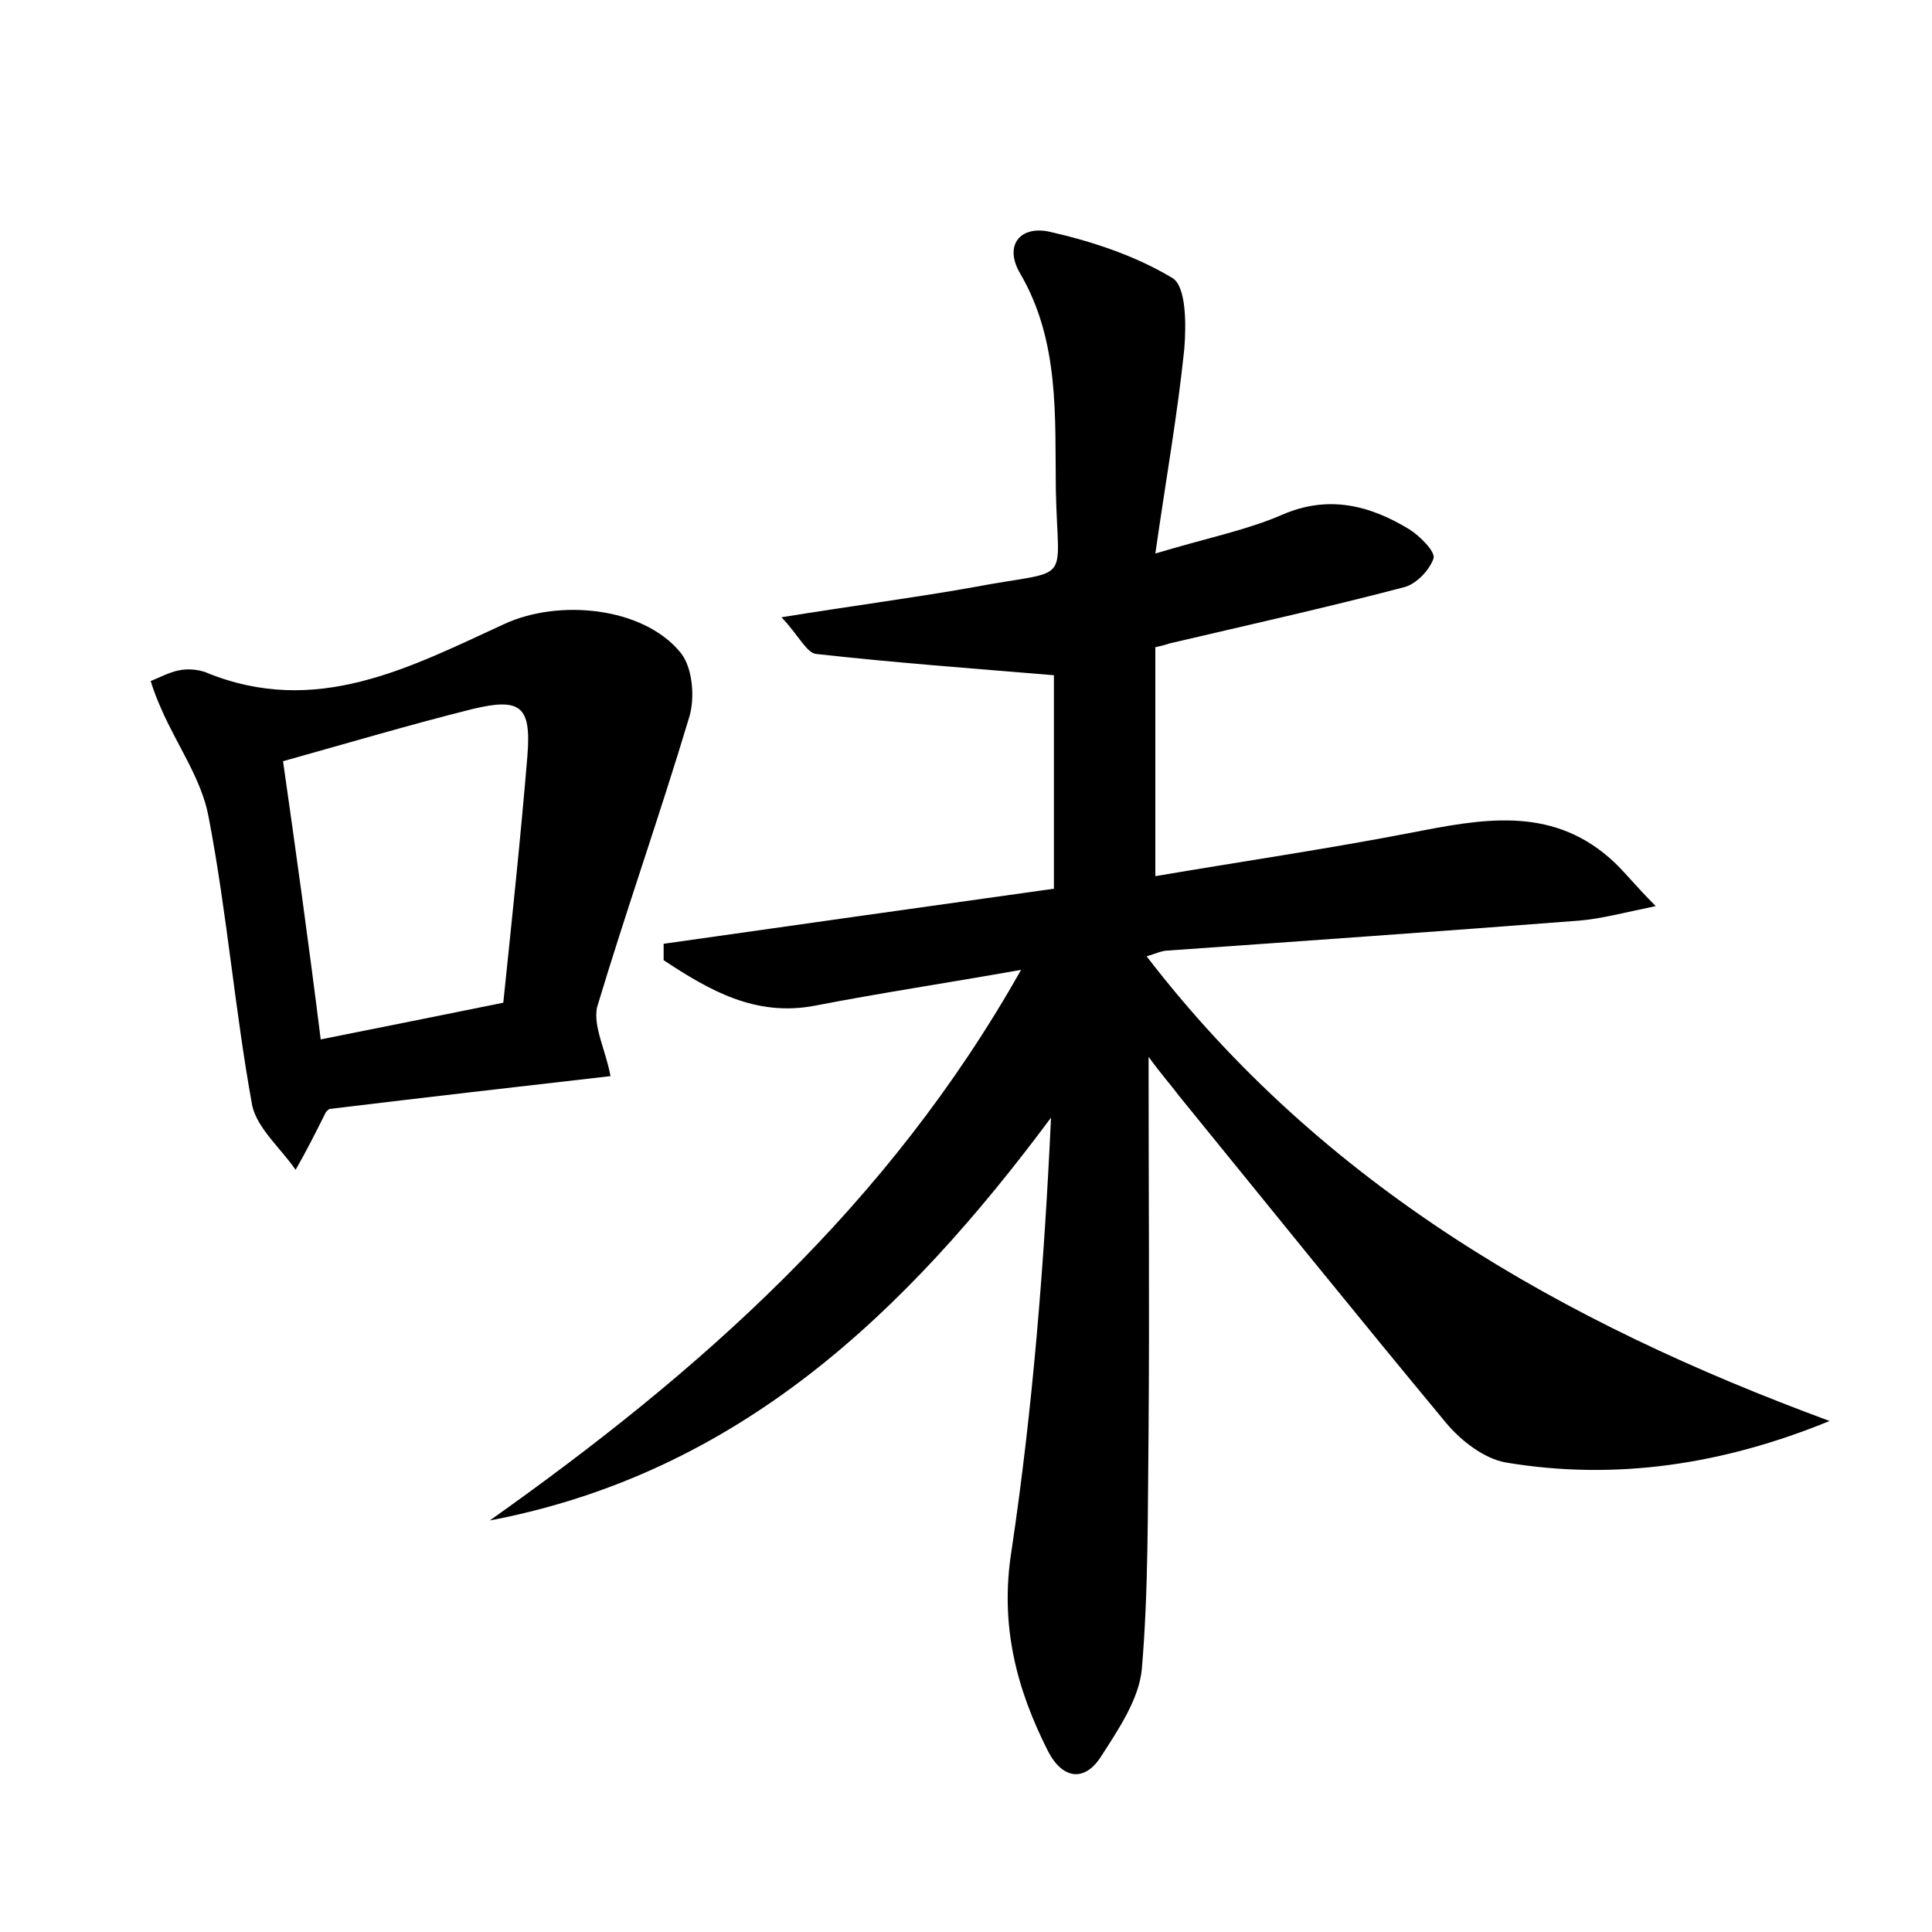 <?xml version="1.0" encoding="utf-8"?>
<!-- Generator: Adobe Illustrator 22.0.0, SVG Export Plug-In . SVG Version: 6.00 Build 0)  -->
<svg version="1.1" id="图层_1" xmlns="http://www.w3.org/2000/svg" xmlns:xlink="http://www.w3.org/1999/xlink" x="0px" y="0px"
	 viewBox="0 0 200 200" style="enable-background:new 0 0 200 200;" xml:space="preserve">
<style type="text/css">
	.st0{fill:#FFFFFF;}
</style>
<g>
	
	<path d="M189.4,147.1c-11,4.5-22.1,6.2-33.5,4.3c-2.3-0.4-4.7-2.3-6.2-4.1c-9.3-11.2-18.4-22.5-27.6-33.8c-0.9-1.2-1.9-2.3-3.2-4.1
		c0,13.5,0.1,26,0,38.6c-0.1,8.3,0,16.6-0.7,24.8c-0.3,3.1-2.4,6.2-4.2,9c-1.7,2.7-4,2.4-5.5-0.5c-3.3-6.5-5-13.1-3.8-20.7
		c2.2-14.7,3.4-29.7,4.1-44.9c-15.1,20.3-32.4,36.8-58.1,41.7c21.6-15.3,41.2-32.5,55-57c-7.9,1.4-14.6,2.4-21.3,3.7
		c-6.2,1.2-11-1.6-15.7-4.7c0-0.6,0-1.1,0-1.7c13.4-1.9,26.8-3.8,40.4-5.7c0-7.9,0-15.5,0-22.1c-8.4-0.7-16.5-1.3-24.6-2.2
		c-1-0.1-1.8-1.9-3.6-3.8c7.4-1.2,13.6-2,19.8-3.1c10.5-2,8.8,0.1,8.6-10.1c-0.1-7.6,0.4-15.4-3.7-22.4c-1.7-2.9,0-5,3.1-4.3
		c4.4,1,8.9,2.5,12.7,4.8c1.4,0.9,1.4,4.8,1.2,7.3c-0.7,6.8-1.9,13.5-3,21.2c5.3-1.6,9.4-2.4,13.1-4c4.8-2.1,9.1-1,13.2,1.5
		c1.1,0.7,2.7,2.3,2.5,3c-0.4,1.2-1.8,2.7-3.1,3c-8,2.1-16.1,3.9-24.2,5.8c-0.3,0.1-0.6,0.2-1.5,0.4c0,7.6,0,15.3,0,23.7
		c8.8-1.5,17.7-2.8,26.5-4.5c7.2-1.4,14.3-2.8,20.5,2.6c1.4,1.2,2.5,2.7,4.8,5c-3.4,0.7-5.6,1.3-7.9,1.5
		c-14.2,1.1-28.4,2.1-42.6,3.1c-0.6,0-1.2,0.3-2.2,0.6C137,122.8,161.7,136.9,189.4,147.1z"/>
	<path d="M63.2,111.4c-9.6,1.1-19.2,2.2-29.1,3.4c0,0-0.3,0.2-0.4,0.4c-1,2-2,4-3.1,5.9c-1.5-2.2-4-4.3-4.5-6.7
		c-1.8-9.9-2.6-19.9-4.5-29.8c-0.7-3.9-3.3-7.5-4.9-11.2c-0.4-0.9-0.8-1.9-1.1-2.9c1-0.4,1.9-0.9,2.9-1.1c0.9-0.2,2-0.1,2.8,0.2
		c11.4,4.7,21.1-0.5,30.9-5c5.6-2.6,14.3-1.8,18.2,2.9c1.3,1.5,1.6,4.8,0.9,6.9c-3,10-6.5,19.9-9.5,29.9
		C61.4,106.3,62.7,108.7,63.2,111.4z M33.2,107.6c6.5-1.3,12.5-2.5,18.9-3.8c0.9-8.7,1.8-17.1,2.5-25.6c0.4-5.1-0.7-6-5.7-4.8
		c-6.4,1.6-12.8,3.5-19.6,5.4C30.6,87.9,31.9,97.2,33.2,107.6z"/>
	
</g>
</svg>
